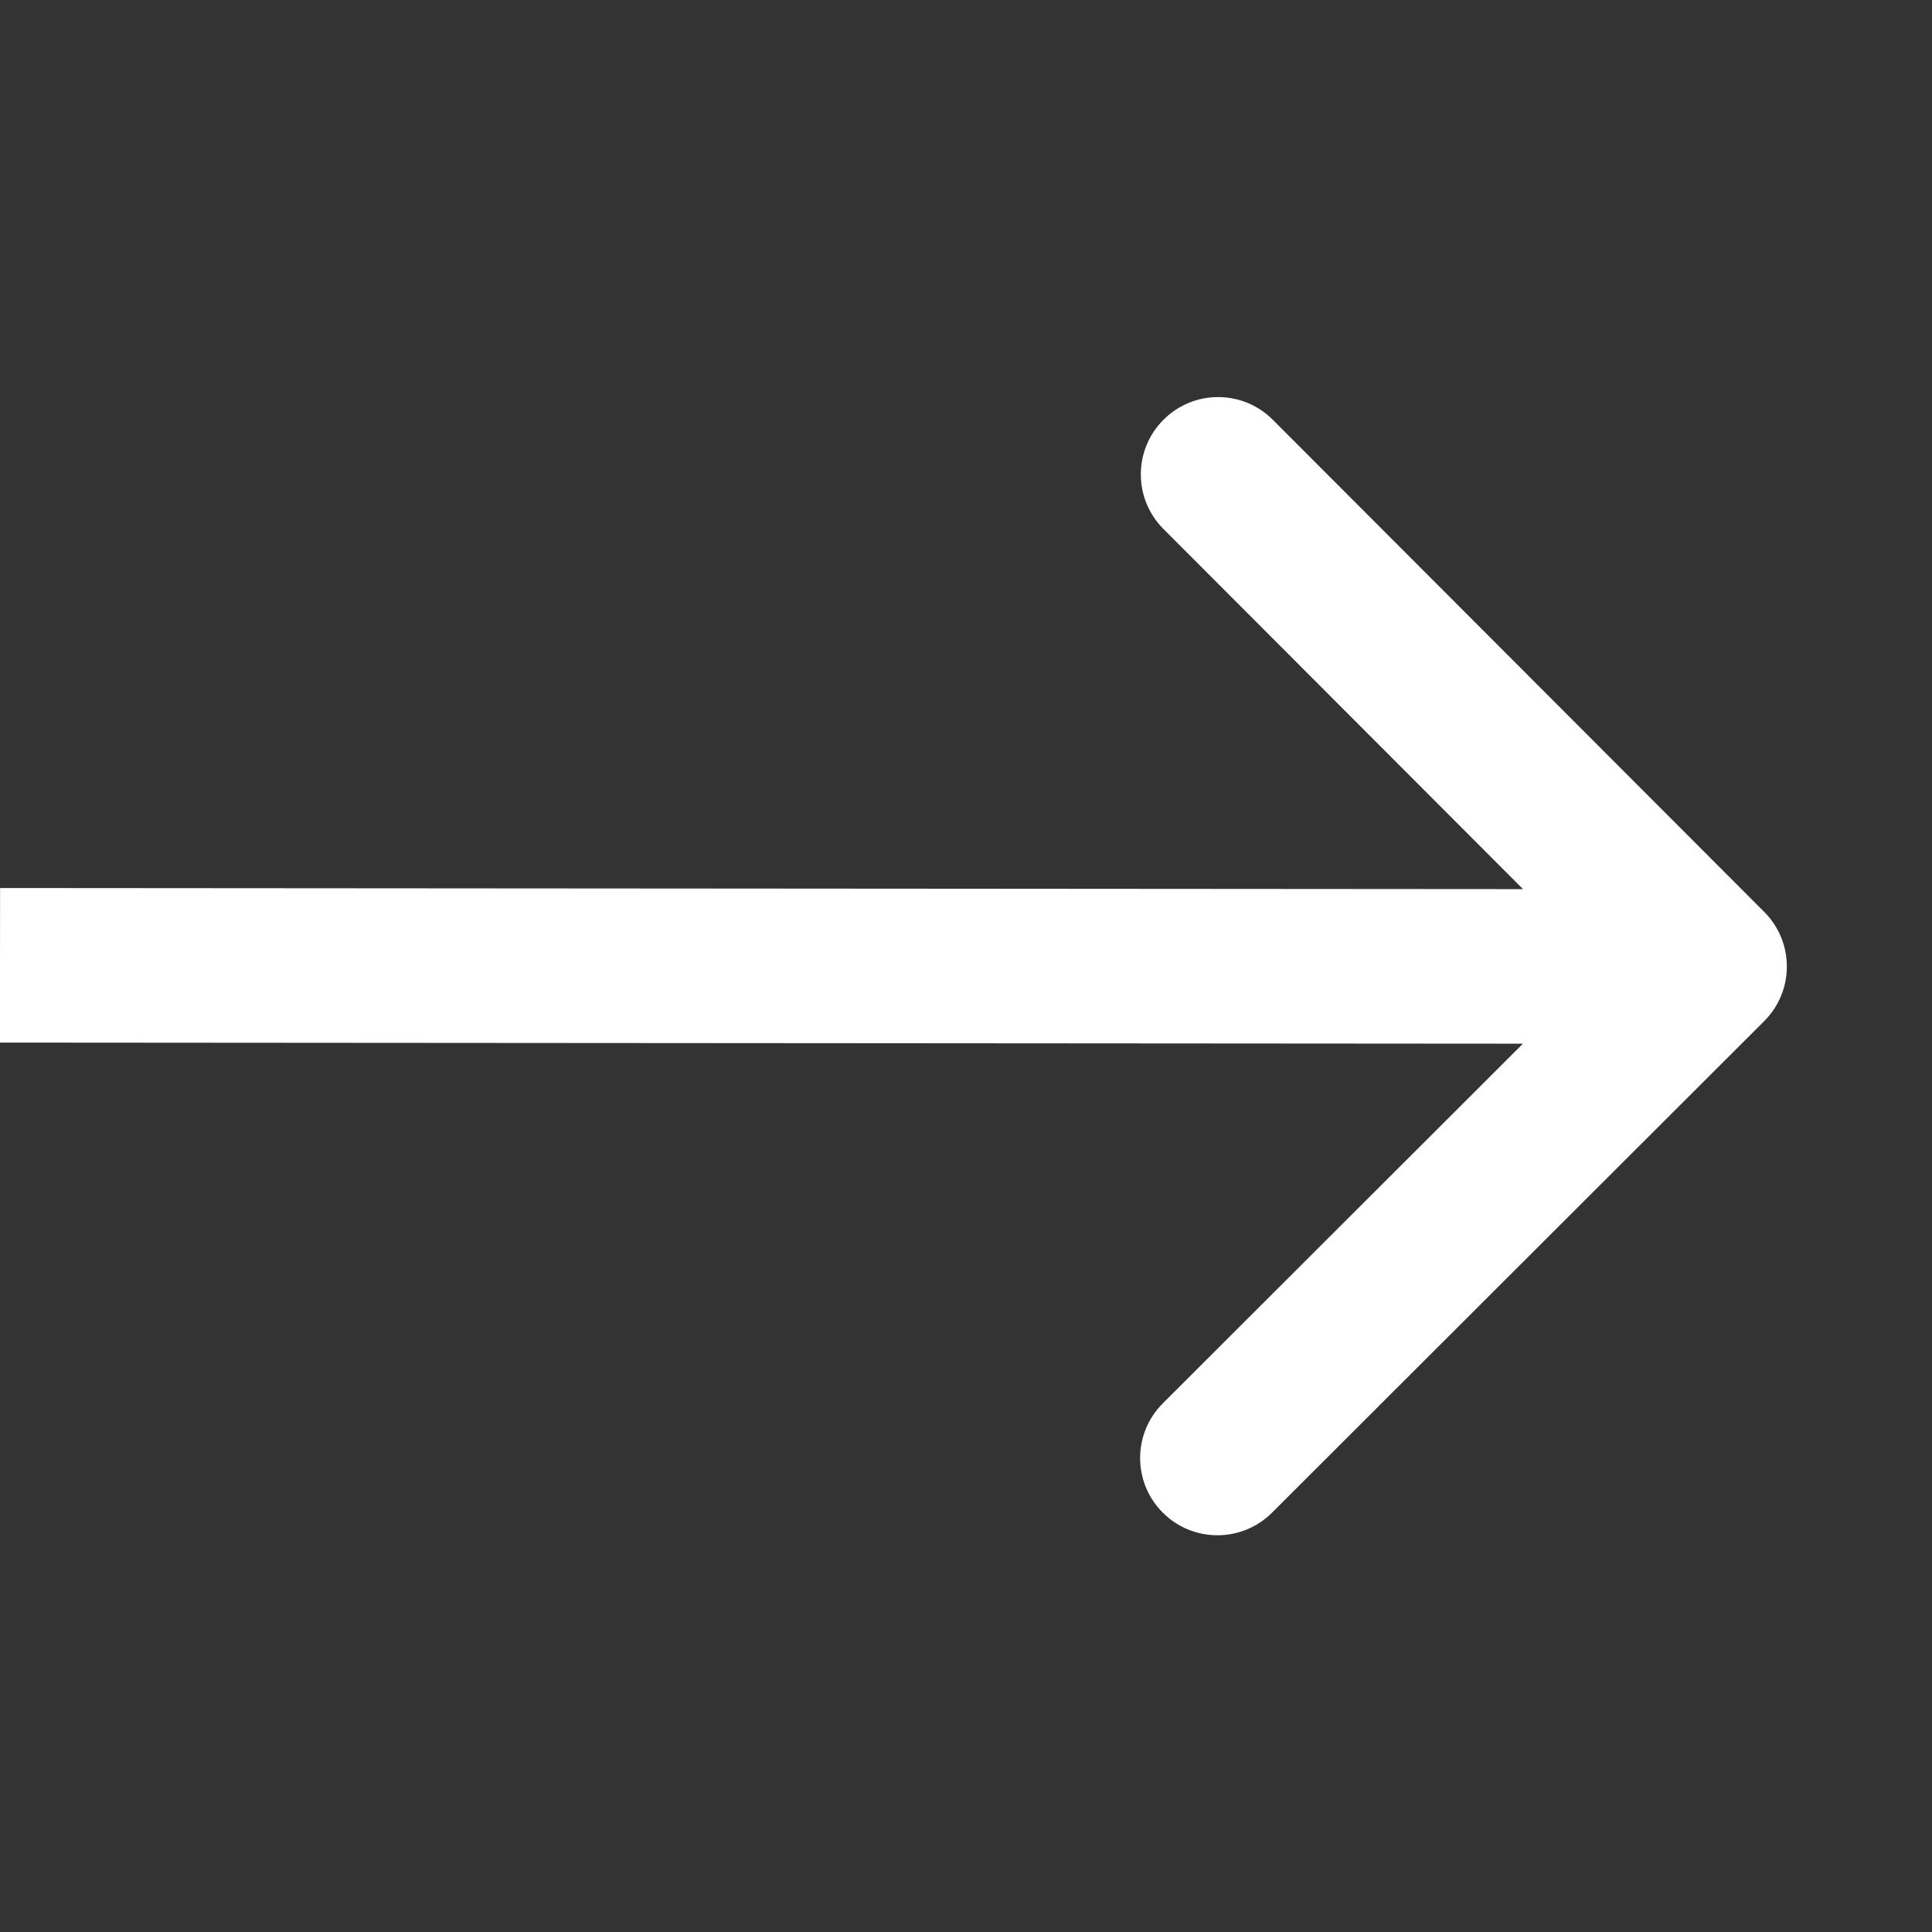 <svg width="25" height="25" viewBox="0 0 25 25" fill="none" xmlns="http://www.w3.org/2000/svg">
<rect x="0" y="0" width="25" height="25" fill="#333333" stroke="none"/>
<path d="M22.828 13.214C23.219 12.824 23.22 12.191 22.829 11.8L16.47 5.432C16.08 5.041 15.446 5.04 15.056 5.431C14.665 5.821 14.664 6.454 15.055 6.845L20.707 12.506L15.047 18.159C14.656 18.549 14.655 19.182 15.046 19.573C15.436 19.964 16.069 19.964 16.46 19.574L22.828 13.214ZM-0.001 13.491L22.121 13.507L22.122 11.507L0.001 11.491L-0.001 13.491Z" fill="white"/>
</svg>
